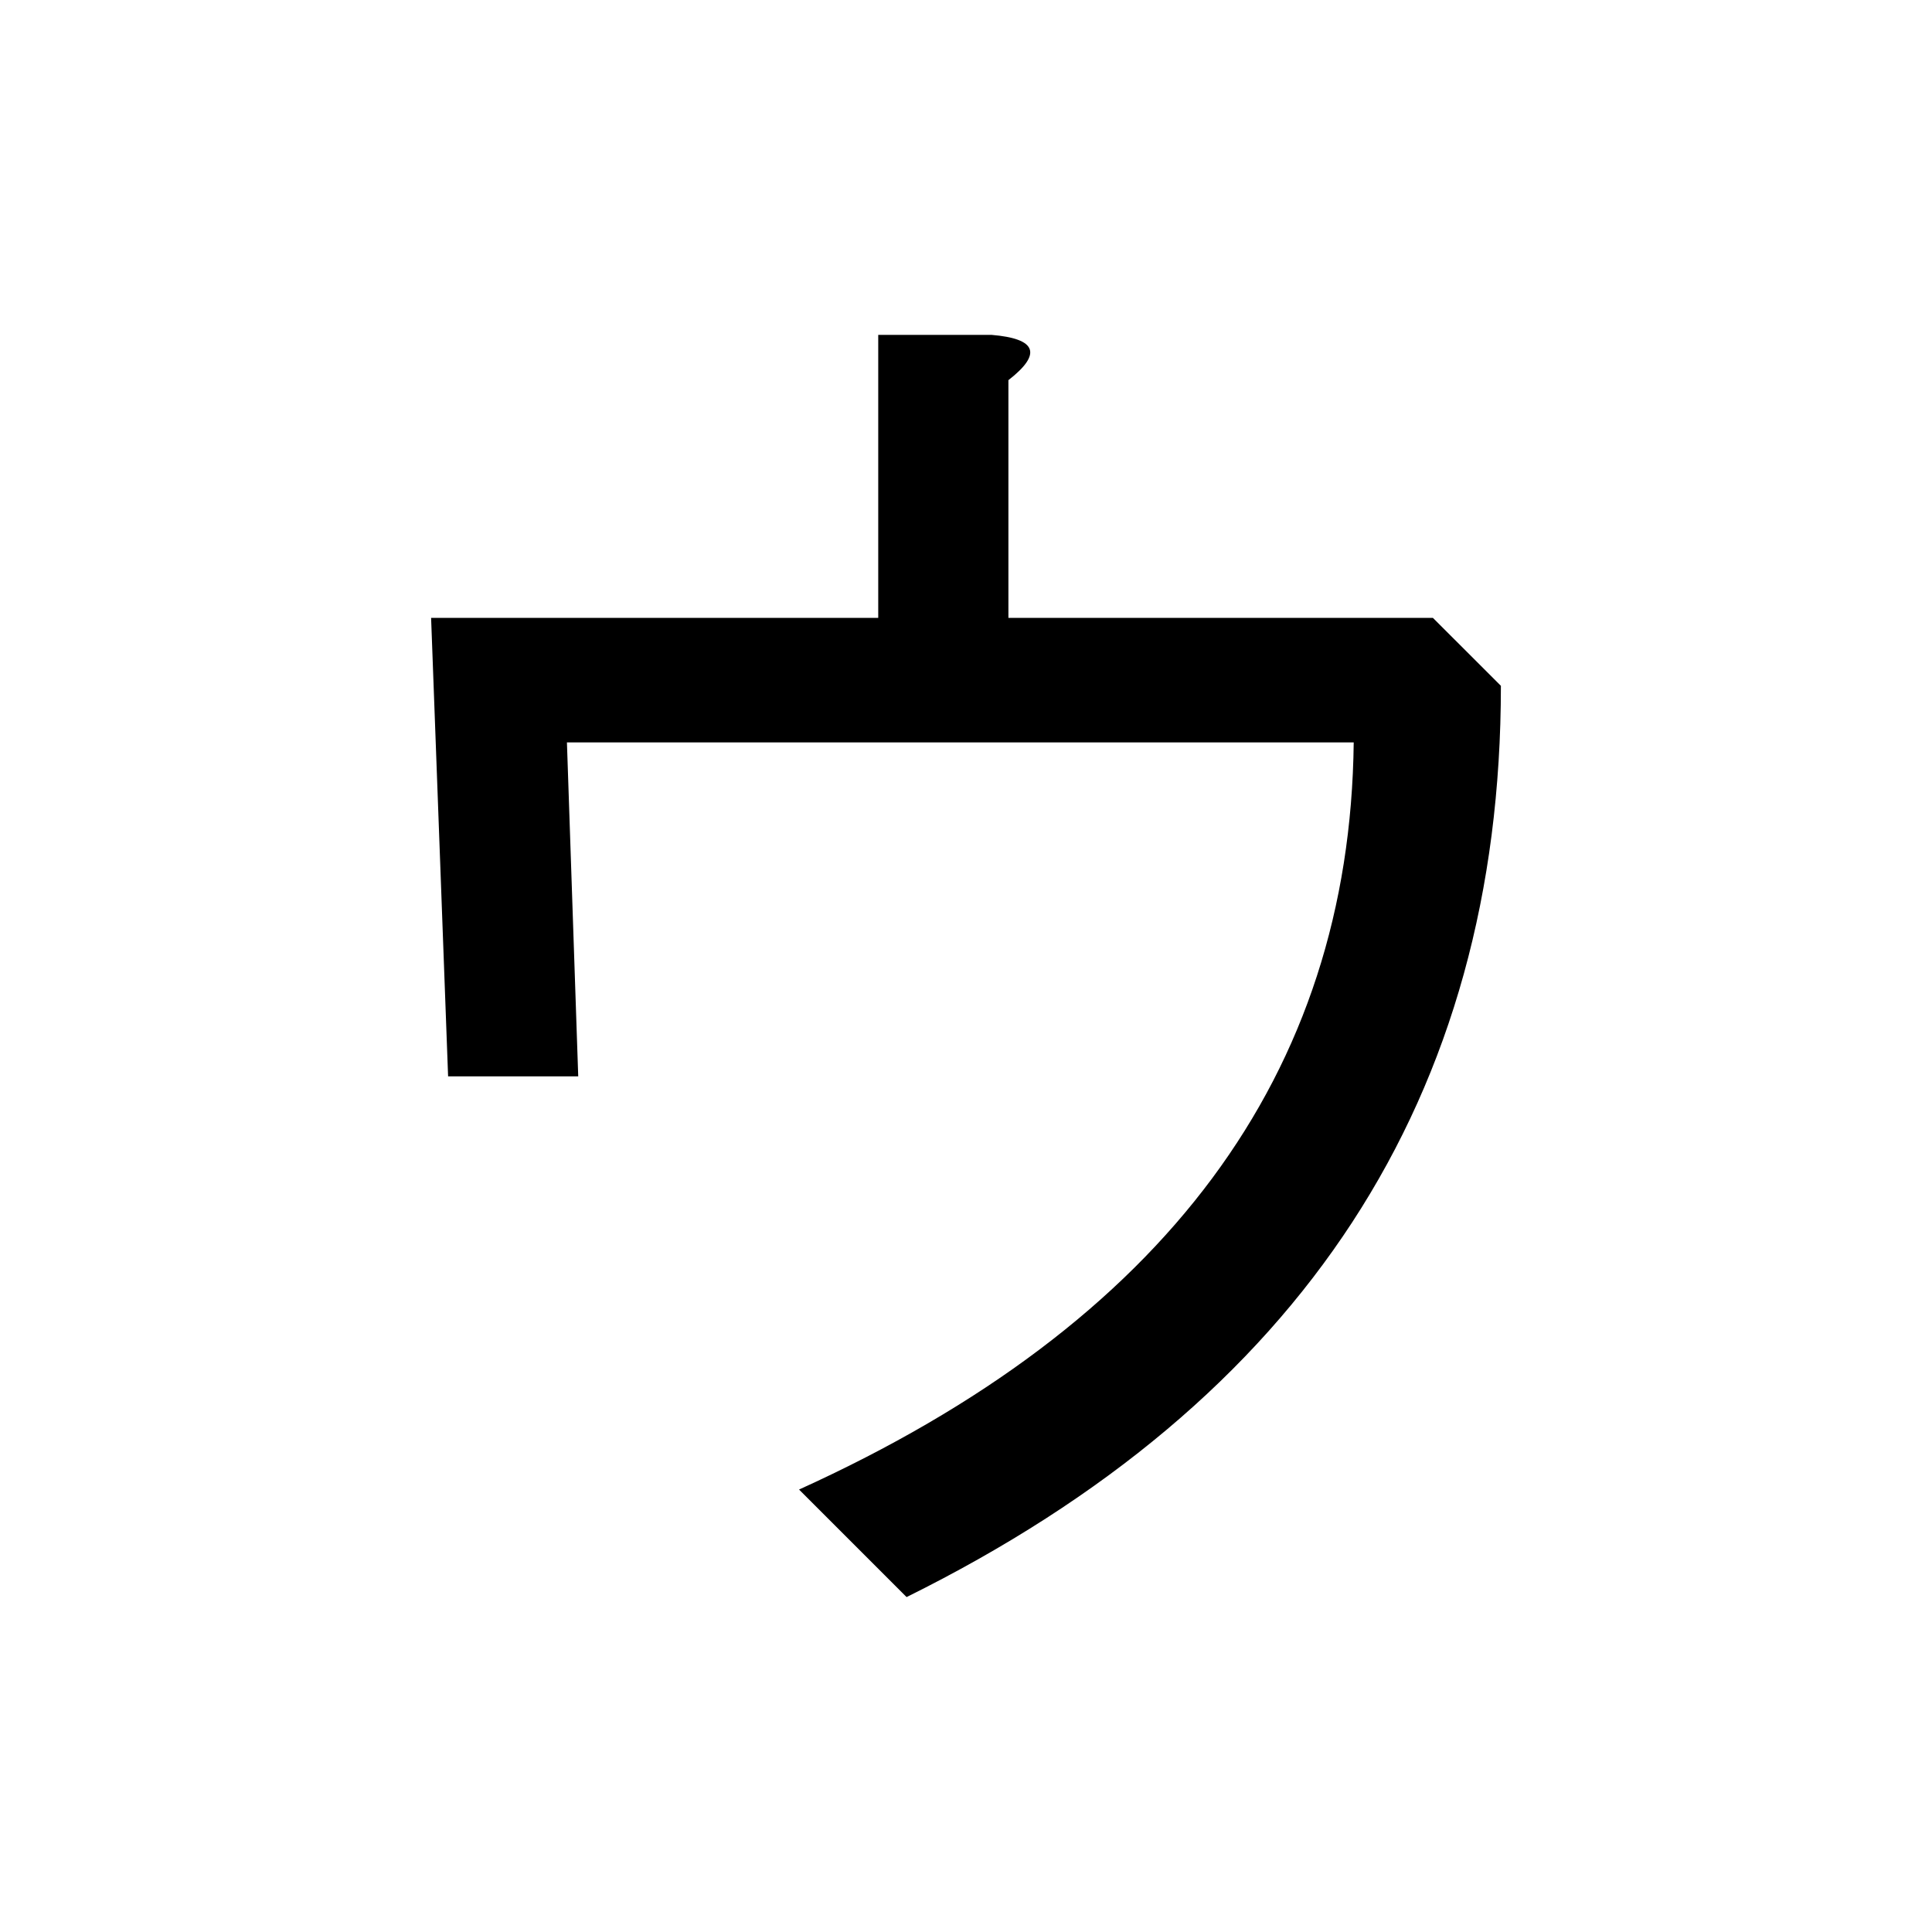 <?xml version="1.0" encoding="UTF-8" standalone="no"?>
<svg
   xmlns:dc="http://purl.org/dc/elements/1.1/"
   xmlns:cc="http://creativecommons.org/ns#"
   xmlns:rdf="http://www.w3.org/1999/02/22-rdf-syntax-ns#"
   xmlns:svg="http://www.w3.org/2000/svg"
   xmlns="http://www.w3.org/2000/svg"
   width="128"
   height="128"
   viewBox="0 0 33.867 33.867"
   version="1.1"
   id="svg8">
  <title
     id="title5002">ウ</title>
  <defs
     id="defs2" />
  <g
     id="text4997"
     style="font-style:normal;font-variant:normal;font-weight:bold;font-stretch:normal;font-size:25.4px;line-height:100%;font-family:Roboto;-inkscape-font-specification:'Roboto, Bold';text-align:start;letter-spacing:0px;word-spacing:0px;writing-mode:lr-tb;text-anchor:start;fill:#000000;fill-opacity:1;stroke:none;stroke-width:0.265px;stroke-linecap:butt;stroke-linejoin:miter;stroke-opacity:1"
     aria-label="ウ">
    <path
       id="path4999"
       style="stroke-width:0.265px"
       d="m 26.31,12.022 q 0,10.815 -10.418,15.974 l -1.885,-1.885 q 9.624,-4.366 9.723,-13.097 H 9.938 l 0.198,5.854 H 7.855 L 7.557,10.831 H 15.395 V 5.87 h 1.984 q 1.191,0.099 0.298,0.794 V 10.831 h 7.441 z" />
  </g>
</svg>
